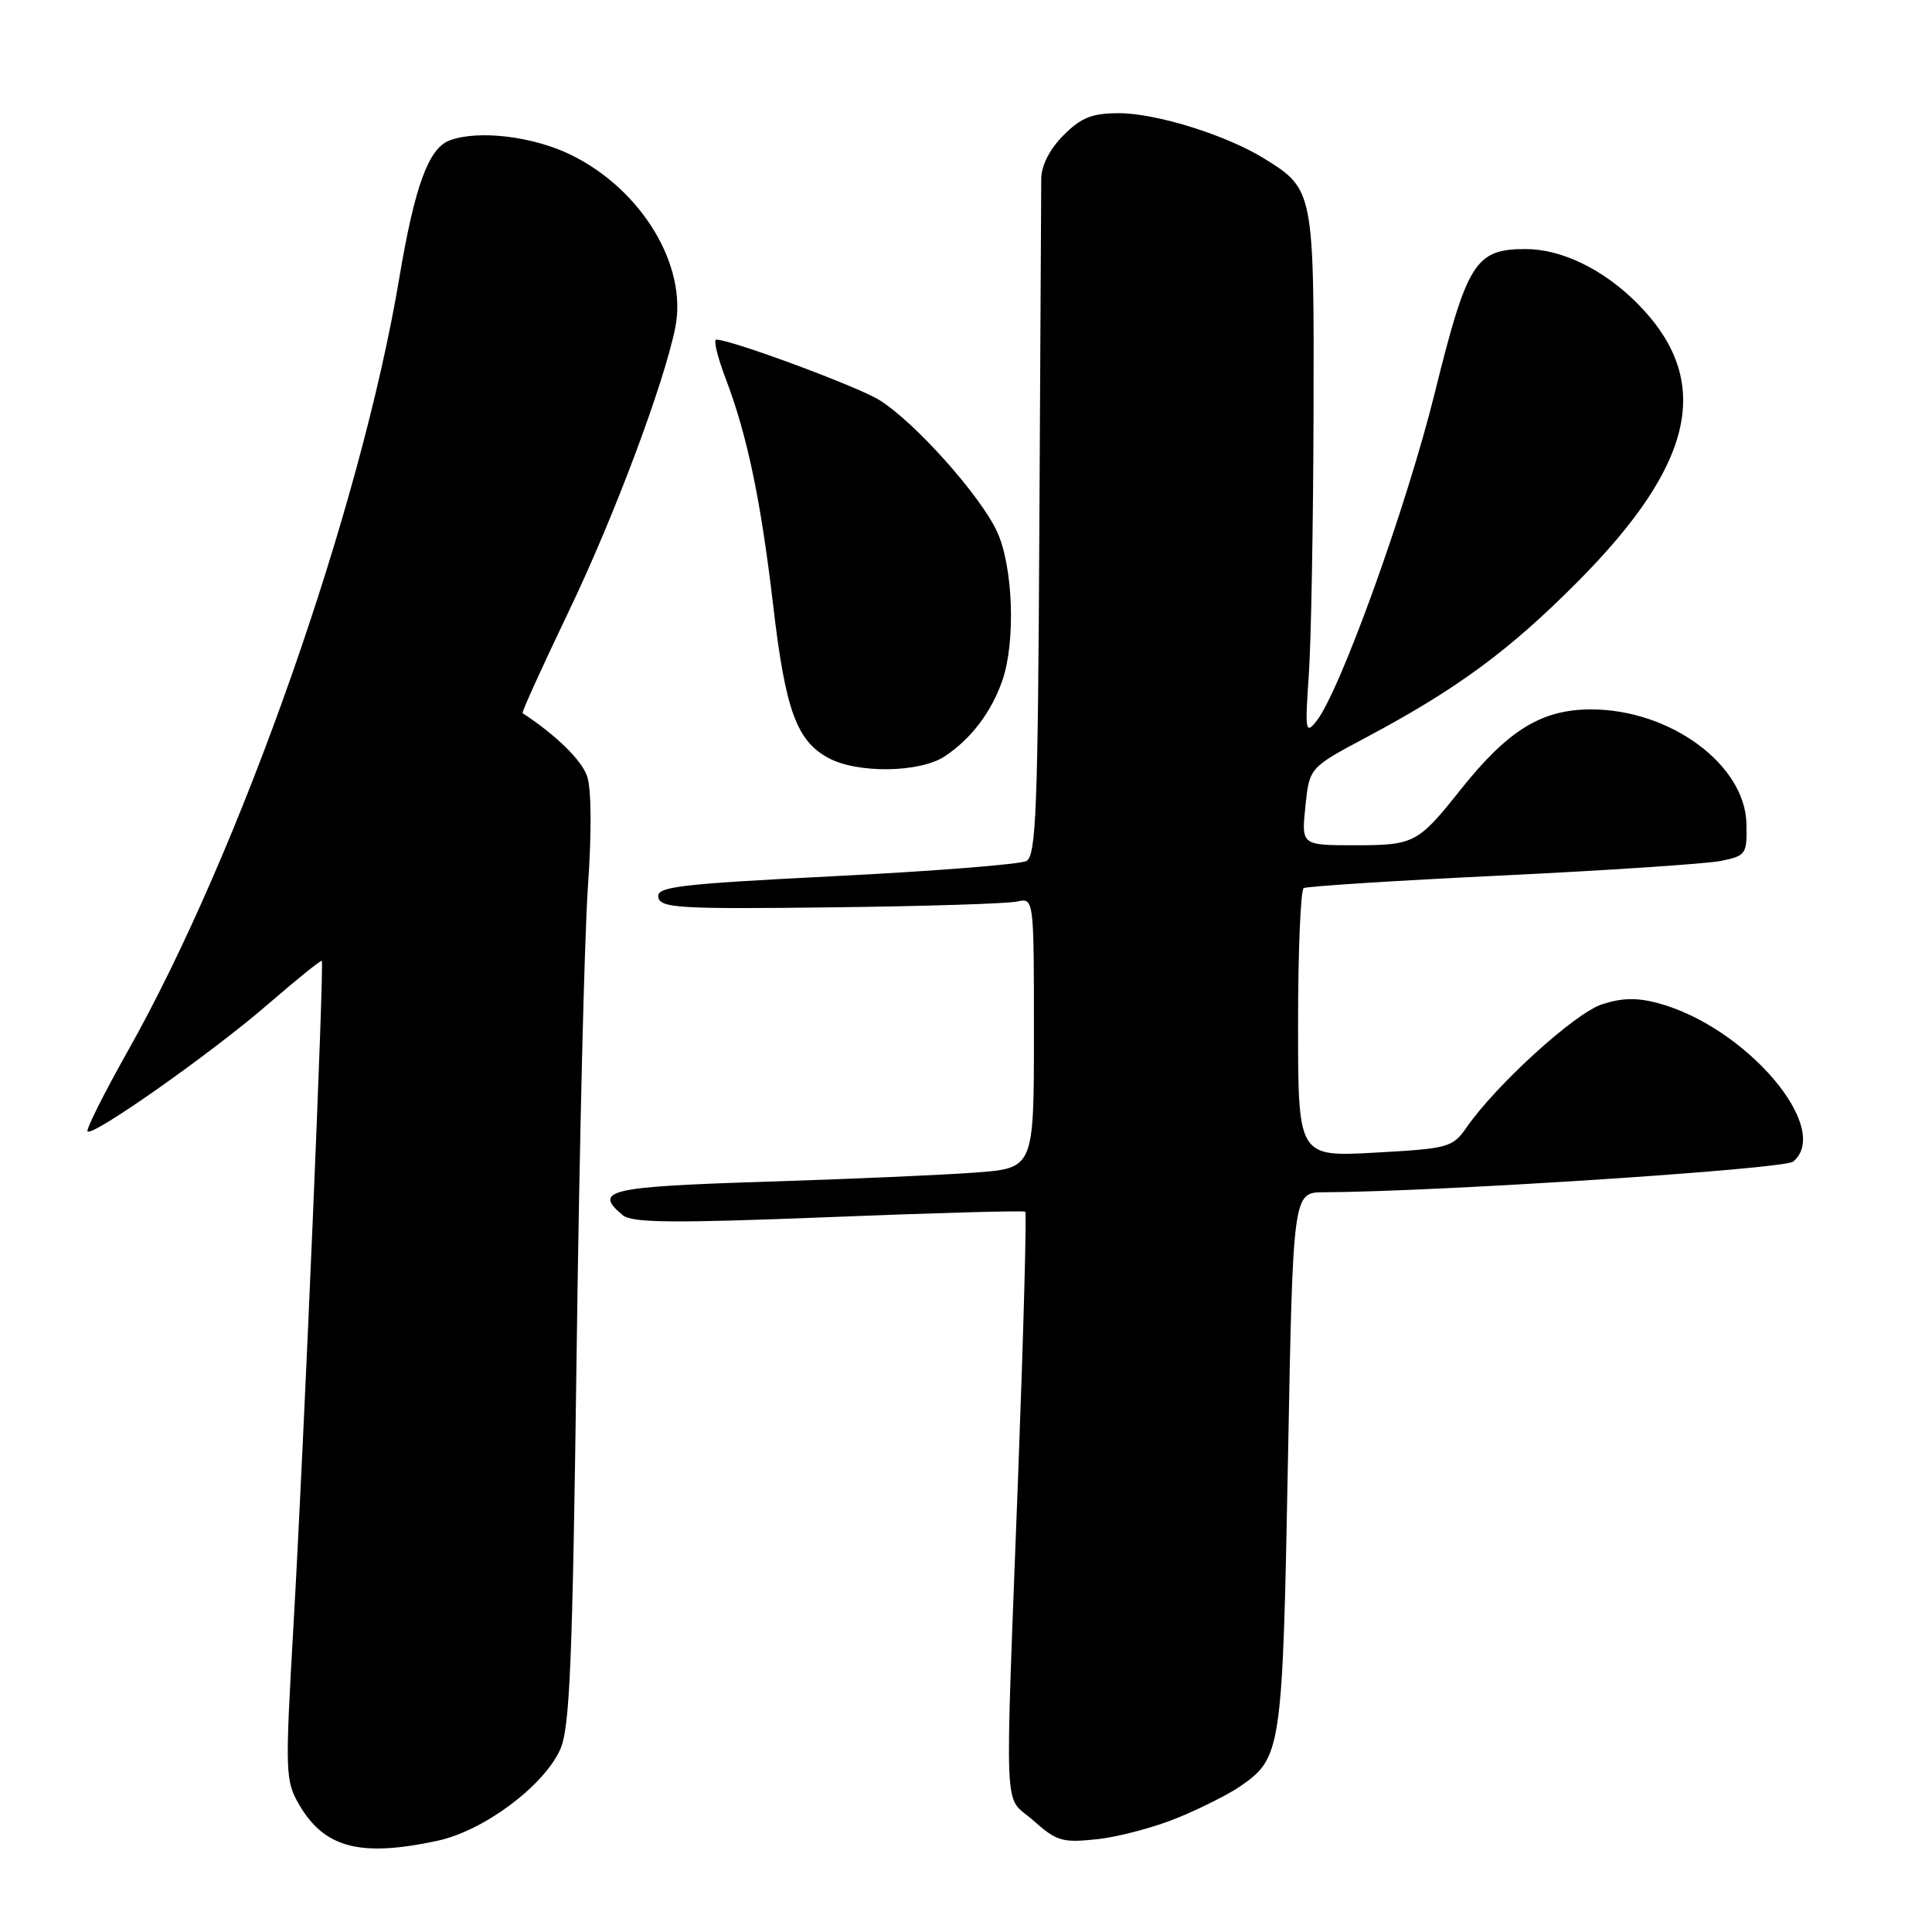 <?xml version="1.0" encoding="UTF-8" standalone="no"?>
<!DOCTYPE svg PUBLIC "-//W3C//DTD SVG 1.1//EN" "http://www.w3.org/Graphics/SVG/1.1/DTD/svg11.dtd" >
<svg xmlns="http://www.w3.org/2000/svg" xmlns:xlink="http://www.w3.org/1999/xlink" version="1.1" viewBox="0 0 256 256">
 <g >
 <path fill="currentColor"
d=" M 57.97 243.91 C 64.05 242.61 71.97 236.73 74.21 231.86 C 75.51 229.04 75.86 220.52 76.41 179.00 C 76.77 151.77 77.44 124.11 77.90 117.53 C 78.41 110.23 78.37 104.49 77.79 102.84 C 77.05 100.70 73.67 97.40 69.24 94.49 C 69.10 94.39 71.88 88.28 75.41 80.91 C 81.36 68.51 88.00 50.80 89.48 43.39 C 91.11 35.24 85.10 25.22 75.80 20.59 C 70.73 18.06 63.34 17.17 59.54 18.62 C 56.78 19.68 54.94 24.72 52.91 36.83 C 47.78 67.45 31.88 112.75 16.94 139.26 C 13.77 144.89 11.37 149.69 11.60 149.92 C 12.29 150.63 28.03 139.54 35.46 133.11 C 39.29 129.80 42.52 127.19 42.64 127.31 C 42.98 127.64 40.25 191.70 38.90 215.16 C 37.76 235.00 37.79 235.95 39.66 239.16 C 43.00 244.87 47.74 246.11 57.97 243.91 Z  M 156.00 240.89 C 159.03 239.65 162.74 237.78 164.27 236.74 C 169.81 232.93 169.94 232.06 170.66 193.55 C 171.32 158.00 171.32 158.00 175.41 157.98 C 190.44 157.92 236.39 154.92 237.60 153.92 C 242.86 149.55 231.36 136.06 219.70 132.92 C 216.93 132.17 214.86 132.22 212.24 133.09 C 208.66 134.27 198.29 143.70 194.37 149.33 C 192.48 152.05 192.00 152.19 182.20 152.73 C 172.00 153.29 172.00 153.29 172.00 135.70 C 172.00 126.03 172.34 117.92 172.75 117.68 C 173.16 117.44 184.97 116.68 199.00 116.01 C 213.03 115.33 226.07 114.46 228.00 114.08 C 231.36 113.40 231.50 113.20 231.41 109.15 C 231.25 101.32 221.31 94.00 210.83 94.00 C 204.28 94.00 199.84 96.73 193.58 104.58 C 187.88 111.75 187.41 112.00 179.53 112.00 C 172.44 112.00 172.44 112.00 172.97 106.86 C 173.50 101.72 173.50 101.72 180.99 97.73 C 193.05 91.31 199.95 86.24 209.04 77.09 C 224.69 61.36 227.04 50.33 216.92 40.17 C 212.46 35.69 206.92 33.00 202.15 33.00 C 195.50 33.00 194.41 34.73 190.13 52.00 C 186.38 67.17 177.52 91.73 174.42 95.57 C 172.99 97.35 172.91 96.86 173.42 89.50 C 173.73 85.10 174.01 69.49 174.05 54.81 C 174.13 25.24 174.09 25.08 167.50 21.00 C 162.47 17.89 153.20 15.00 148.27 15.00 C 144.71 15.00 143.27 15.57 140.92 17.92 C 139.10 19.75 137.99 21.91 137.97 23.67 C 137.96 25.23 137.85 46.03 137.72 69.89 C 137.53 107.28 137.29 113.39 136.00 114.09 C 135.18 114.53 123.79 115.43 110.70 116.09 C 89.79 117.15 86.95 117.49 87.23 118.90 C 87.51 120.32 90.06 120.47 110.02 120.23 C 122.39 120.09 133.51 119.74 134.75 119.46 C 137.00 118.96 137.00 118.96 137.00 136.88 C 137.00 154.79 137.00 154.79 129.25 155.37 C 124.99 155.69 112.39 156.24 101.25 156.59 C 80.57 157.25 78.55 157.72 82.53 161.03 C 83.76 162.04 89.25 162.09 109.78 161.28 C 123.93 160.71 135.66 160.39 135.85 160.56 C 136.05 160.73 135.63 176.31 134.92 195.19 C 133.13 242.66 132.91 237.64 136.90 241.21 C 140.01 243.98 140.76 244.20 145.40 243.70 C 148.21 243.40 152.97 242.13 156.00 240.89 Z  M 125.18 100.22 C 128.68 97.91 131.40 94.31 132.84 90.10 C 134.59 84.96 134.24 75.12 132.14 70.50 C 129.95 65.70 121.20 55.91 116.51 53.00 C 113.56 51.18 96.87 45.00 94.91 45.00 C 94.51 45.00 95.07 47.31 96.14 50.12 C 99.03 57.72 100.82 66.30 102.47 80.38 C 104.07 94.07 105.55 98.15 109.76 100.43 C 113.60 102.52 121.87 102.40 125.18 100.22 Z "/>
</g>
</svg>